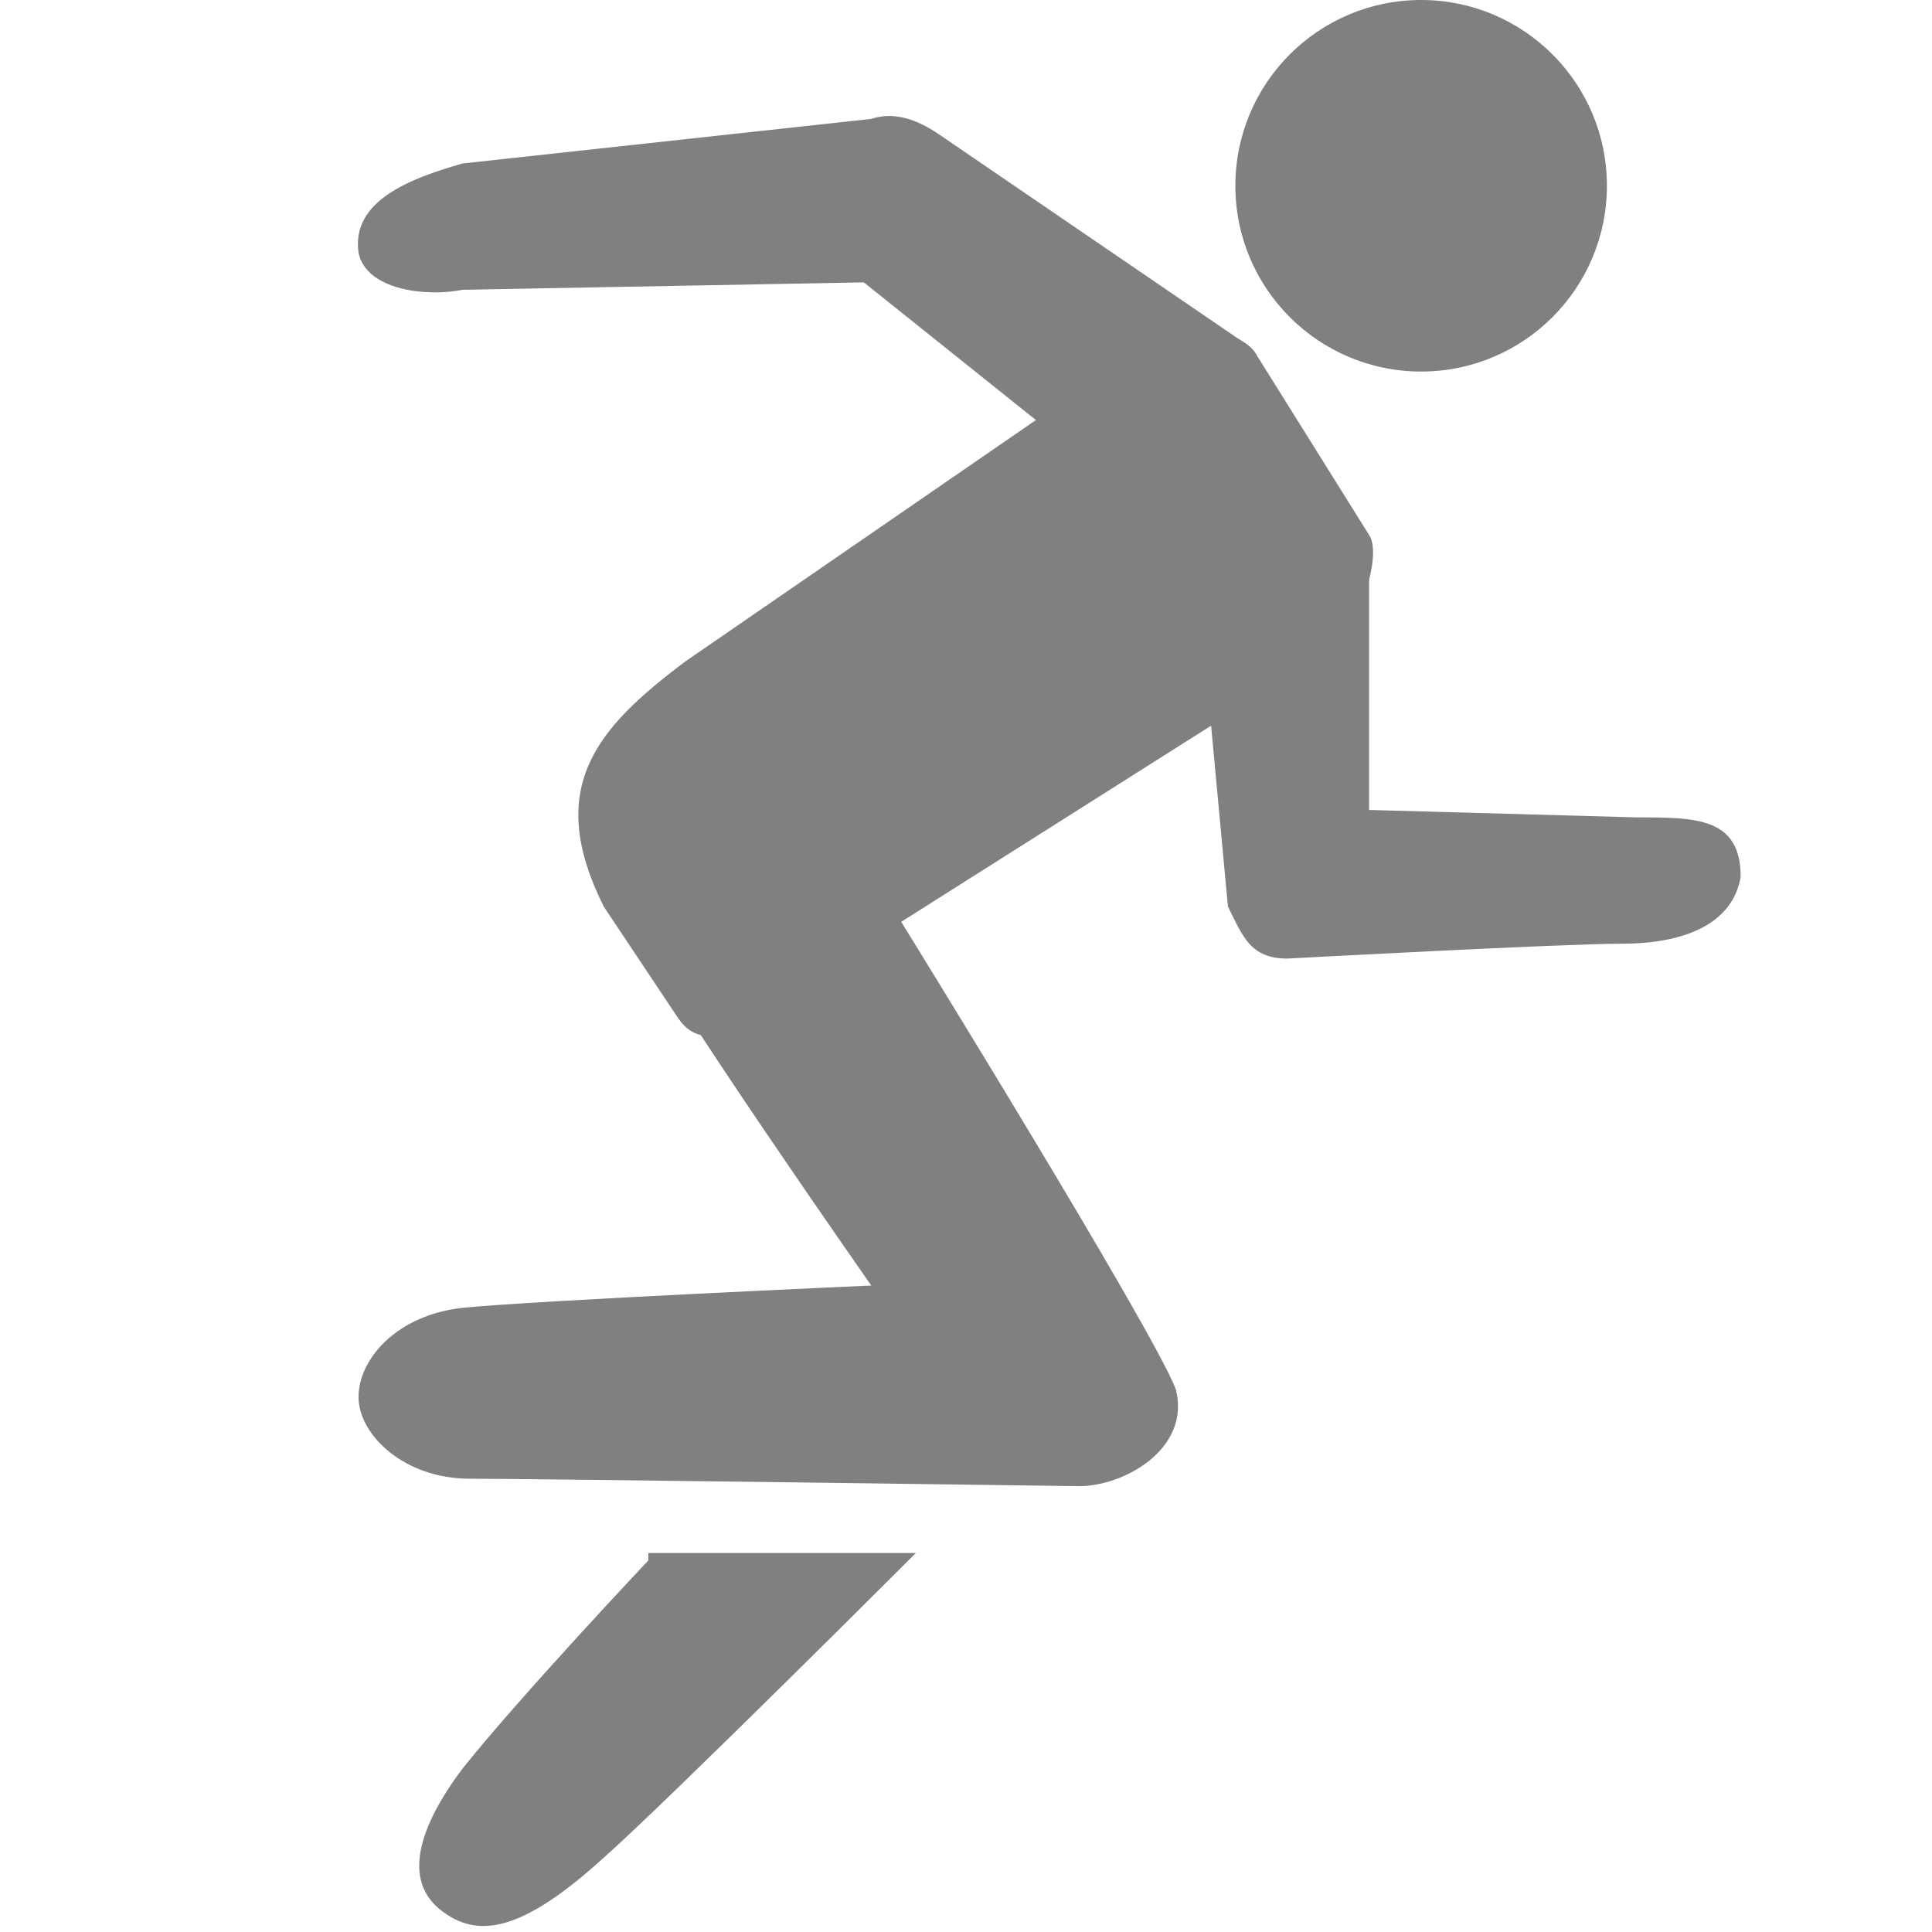 <?xml version="1.0" encoding="UTF-8" standalone="no"?>
<!-- Generator: Adobe Illustrator 17.1.0, SVG Export Plug-In . SVG Version: 6.00 Build 0)  -->

<svg
   xmlns:dc="http://purl.org/dc/elements/1.1/"
   xmlns:cc="http://creativecommons.org/ns#"
   xmlns:rdf="http://www.w3.org/1999/02/22-rdf-syntax-ns#"
   xmlns:svg="http://www.w3.org/2000/svg"
   xmlns="http://www.w3.org/2000/svg"
   xmlns:sodipodi="http://sodipodi.sourceforge.net/DTD/sodipodi-0.dtd"
   xmlns:inkscape="http://www.inkscape.org/namespaces/inkscape"
   version="1.0"
   id="Layer_1"
   x="0px"
   y="0px"
   width="416px"
   height="416px"
   viewBox="0 0 26 26"
   style="enable-background:new 0 0 26 26;"
   xml:space="preserve"
   sodipodi:docname="icons8_rate_down.svg"
   inkscape:version="0.92.3 (2405546, 2018-03-11)"><defs
   id="defs27" /><sodipodi:namedview
   pagecolor="#ffffff"
   bordercolor="#666666"
   borderopacity="1"
   objecttolerance="10"
   gridtolerance="10"
   guidetolerance="10"
   inkscape:pageopacity="0"
   inkscape:pageshadow="2"
   inkscape:window-width="1072"
   inkscape:window-height="480"
   id="namedview25"
   showgrid="false"
   inkscape:zoom="0.56730769"
   inkscape:cx="167.79432"
   inkscape:cy="208"
   inkscape:window-x="498"
   inkscape:window-y="142"
   inkscape:window-maximized="0"
   inkscape:current-layer="Layer_1" />
<rect
   style="fill:none"
   width="26"
   height="26"
   id="rect2"
   x="-2.375"
   y="0" />
<path
   style="fill:#808080;fill-opacity:1"
   d="m 15.325,4.7 c 0.5,-0.4 1.4,-0.3 1.6,0.1 l 1.5,2.4 c 0.2,0.3 -0.2,1.4 -0.6,1.6 l -7.9,5 c -0.3,0.2 -0.6,0.2 -0.8,-0.1 l -1,-1.5 c -0.8,-1.6 -0.1,-2.4 1.1,-3.3 z"
   id="path4"
   inkscape:connector-curvature="0" />
<circle
   style="fill:#808080;fill-opacity:1"
   cx="19.125"
   cy="2.5"
   r="2.5"
   id="circle6" />
<path
   style="fill:#808080;fill-opacity:1"
   d="m 16.725,4.6 -4.1,-2.8 c -0.3,-0.2 -0.6,-0.3 -0.9,-0.2 l -5.5,0.6 c -0.7,0.2 -1.5,0.5 -1.4,1.2 0.1,0.5 0.9,0.6 1.4,0.5 l 5.4,-0.1 3,2.4 c 0.5,0.4 1.3,0.3 1.7,-0.3 0.4,-0.4 0.9,-0.9 0.4,-1.3 z"
   id="path8"
   inkscape:connector-curvature="0" />
<path
   style="fill:#808080;fill-opacity:1"
   d="m 8.725,21 c 0,0 -1.7,1.8 -2.5,2.8 -0.6,0.8 -0.8,1.5 -0.3,1.9 0.5,0.4 1.1,0.3 2.2,-0.7 0.9,-0.8 4.2,-4.1 4.2,-4.1 h -3.6 z"
   id="path10"
   inkscape:connector-curvature="0" />
<path
   style="fill:#808080;fill-opacity:1"
   d="m 15.825,18.7 c -0.3,-0.8 -3.7,-6.3 -3.7,-6.3 -0.5,-0.9 -1.5,-1.2 -2.5,-1.1 -0.9,0.1 -1.4,0.6 -1,1.3 0.3,0.7 3.1,4.7 3.1,4.7 0,0 -4.5,0.2 -5.5,0.3 -0.9,0.1 -1.4,0.7 -1.4,1.2 0,0.5 0.6,1.1 1.5,1.1 0.9,0 8.2,0.1 8.2,0.1 0.6,0 1.5,-0.5 1.3,-1.3 z"
   id="path12"
   inkscape:connector-curvature="0" />
<path
   style="fill:#808080;fill-opacity:1"
   d="m 22.025,11 -3.6,-0.1 V 7.3 c -0.6,-1.1 -1.2,-1.4 -1.8,-1.1 -0.6,0.3 -0.7,1.1 -0.5,1.7 l 0.4,4.3 c 0.2,0.4 0.3,0.7 0.8,0.7 0,0 3.7,-0.2 4.5,-0.2 0.9,0 1.5,-0.3 1.6,-0.9 0,-0.8 -0.6,-0.8 -1.4,-0.8 z"
   id="path14"
   inkscape:connector-curvature="0" />

</svg>